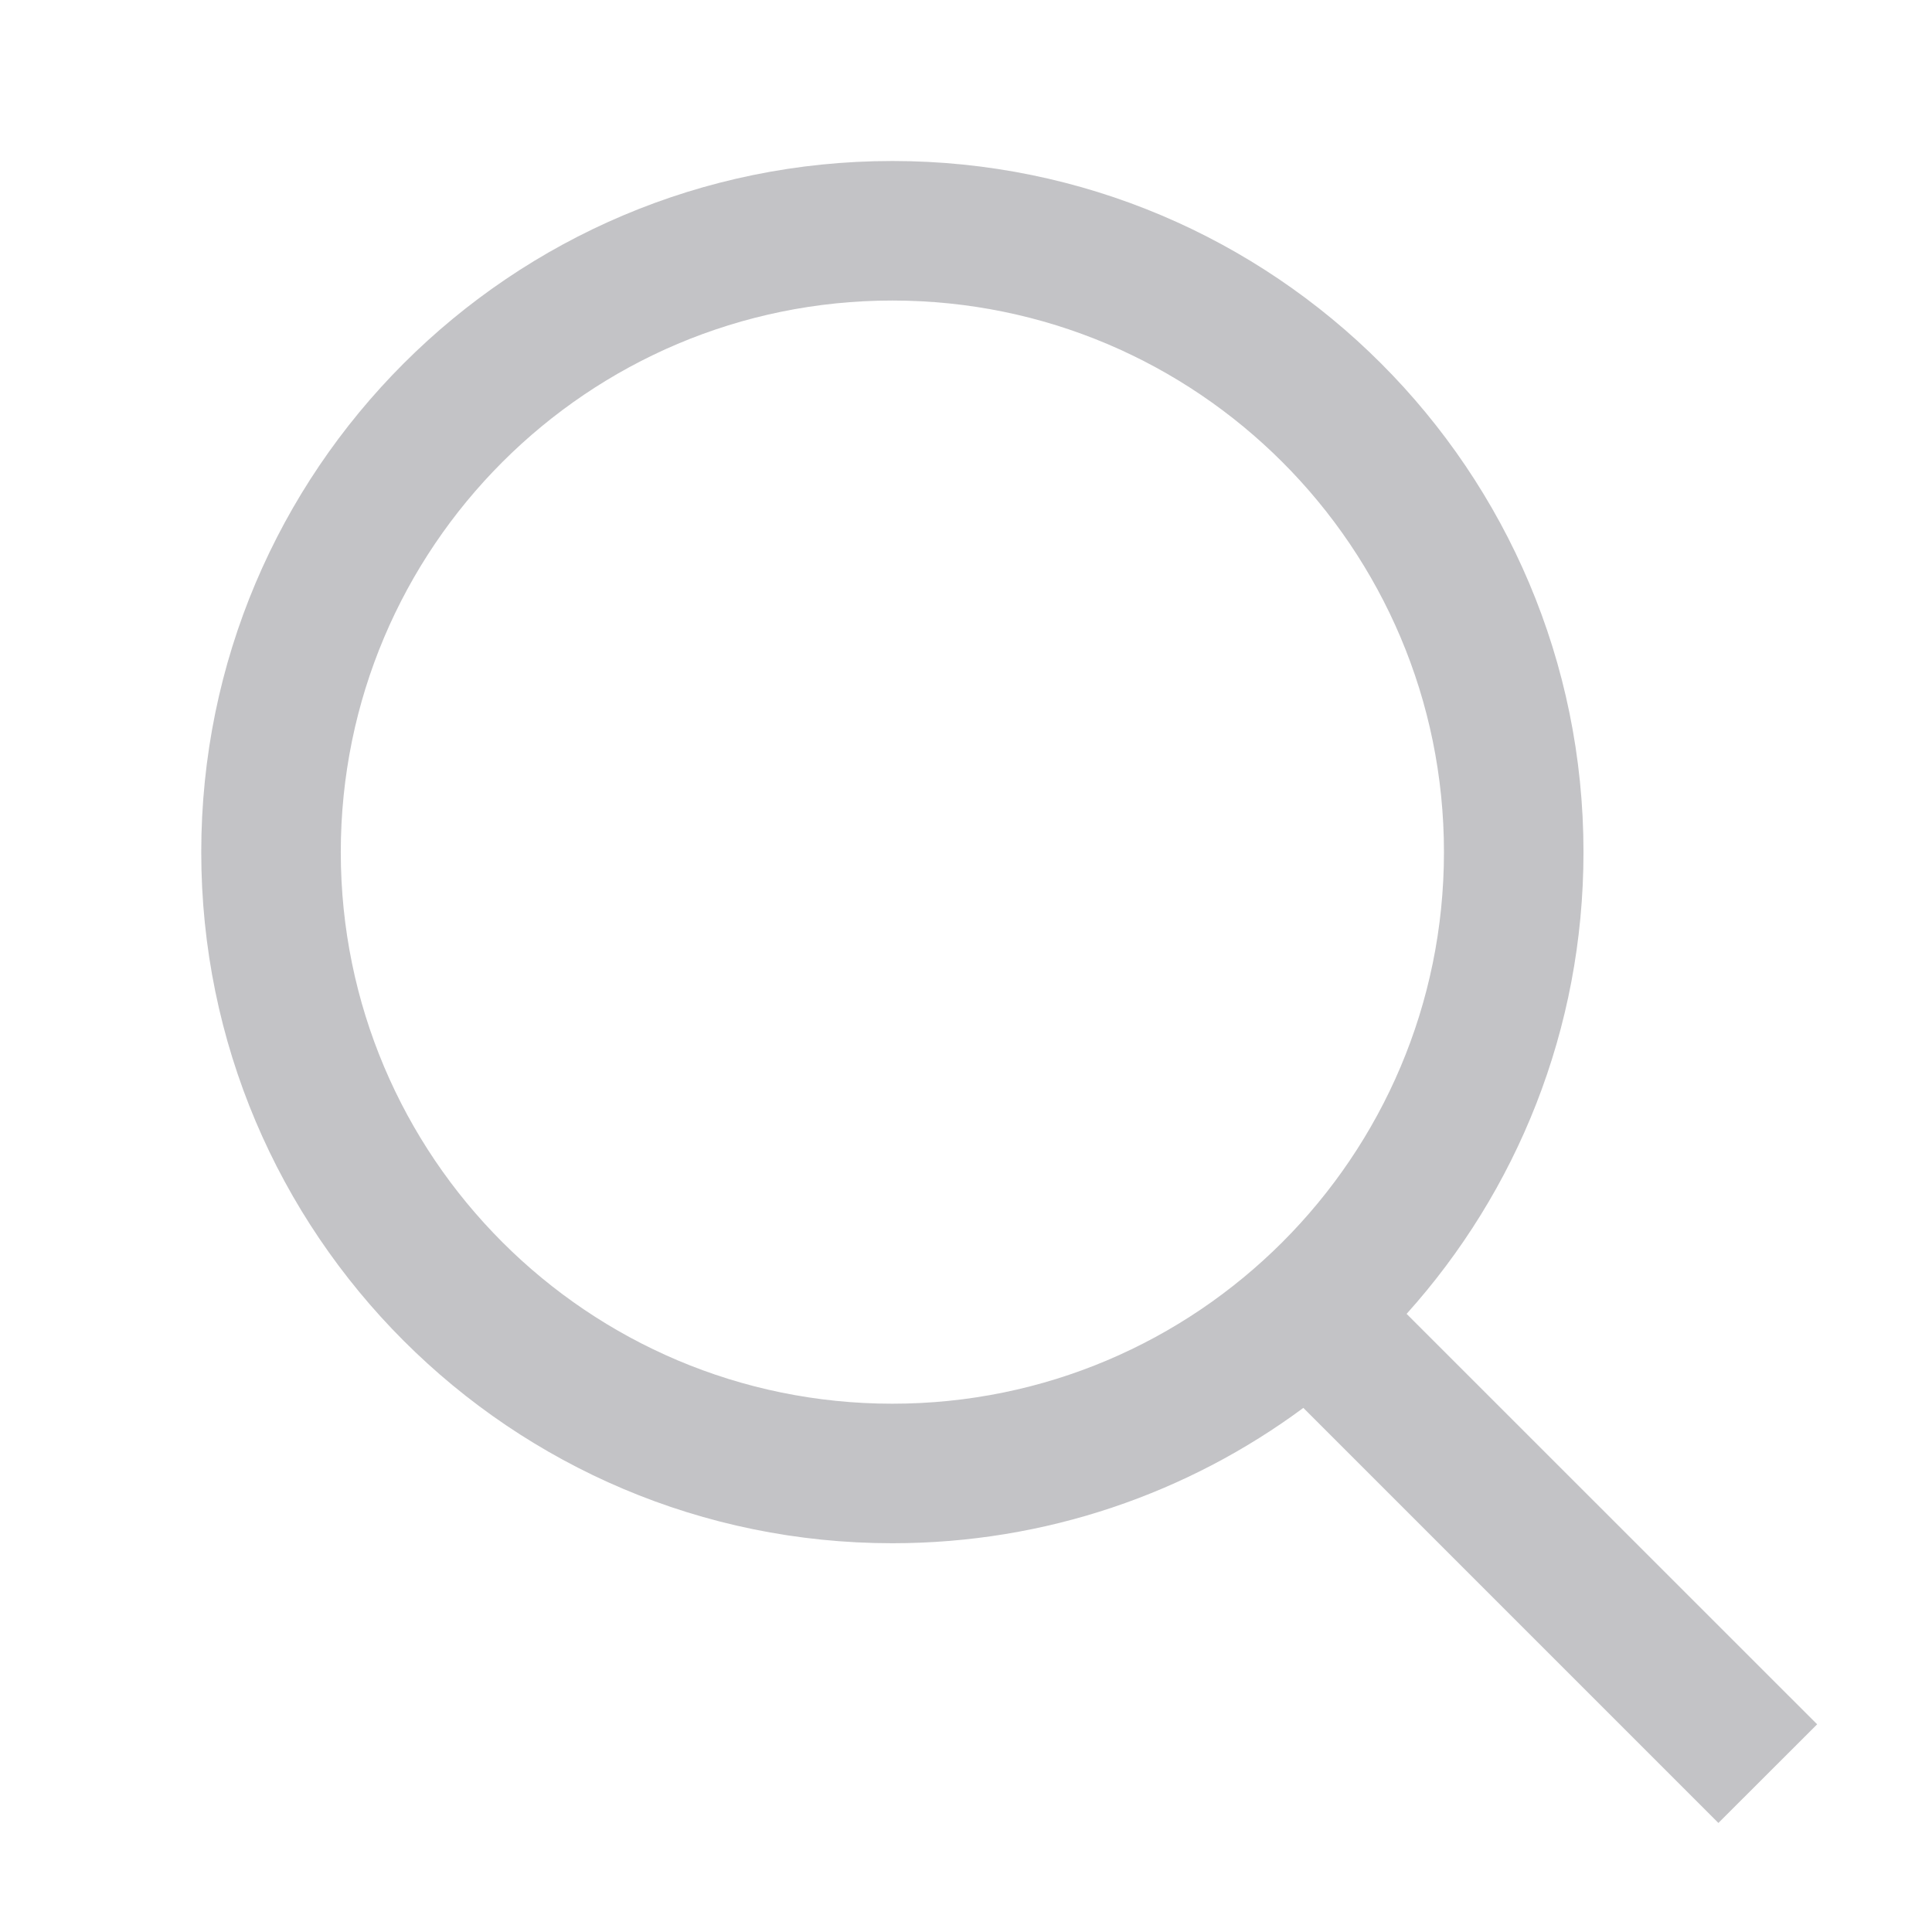 <svg width="18" height="18" viewBox="0 0 18 18" fill="none" xmlns="http://www.w3.org/2000/svg">
<path d="M13.453 7.939C13.453 5.101 11.152 2.8 8.314 2.8C5.476 2.8 3.175 5.101 3.175 7.939C3.175 10.777 5.476 13.078 8.314 13.078C11.152 13.078 13.453 10.777 13.453 7.939ZM12.143 13.117C11.073 13.909 9.748 14.378 8.314 14.378C4.758 14.378 1.875 11.495 1.875 7.939C1.875 4.383 4.758 1.5 8.314 1.5C11.87 1.5 14.753 4.383 14.753 7.939C14.753 9.593 14.13 11.101 13.105 12.241L16.93 16.065L16.01 16.984L12.143 13.117Z" fill="#C3C3C6"/>
</svg>
